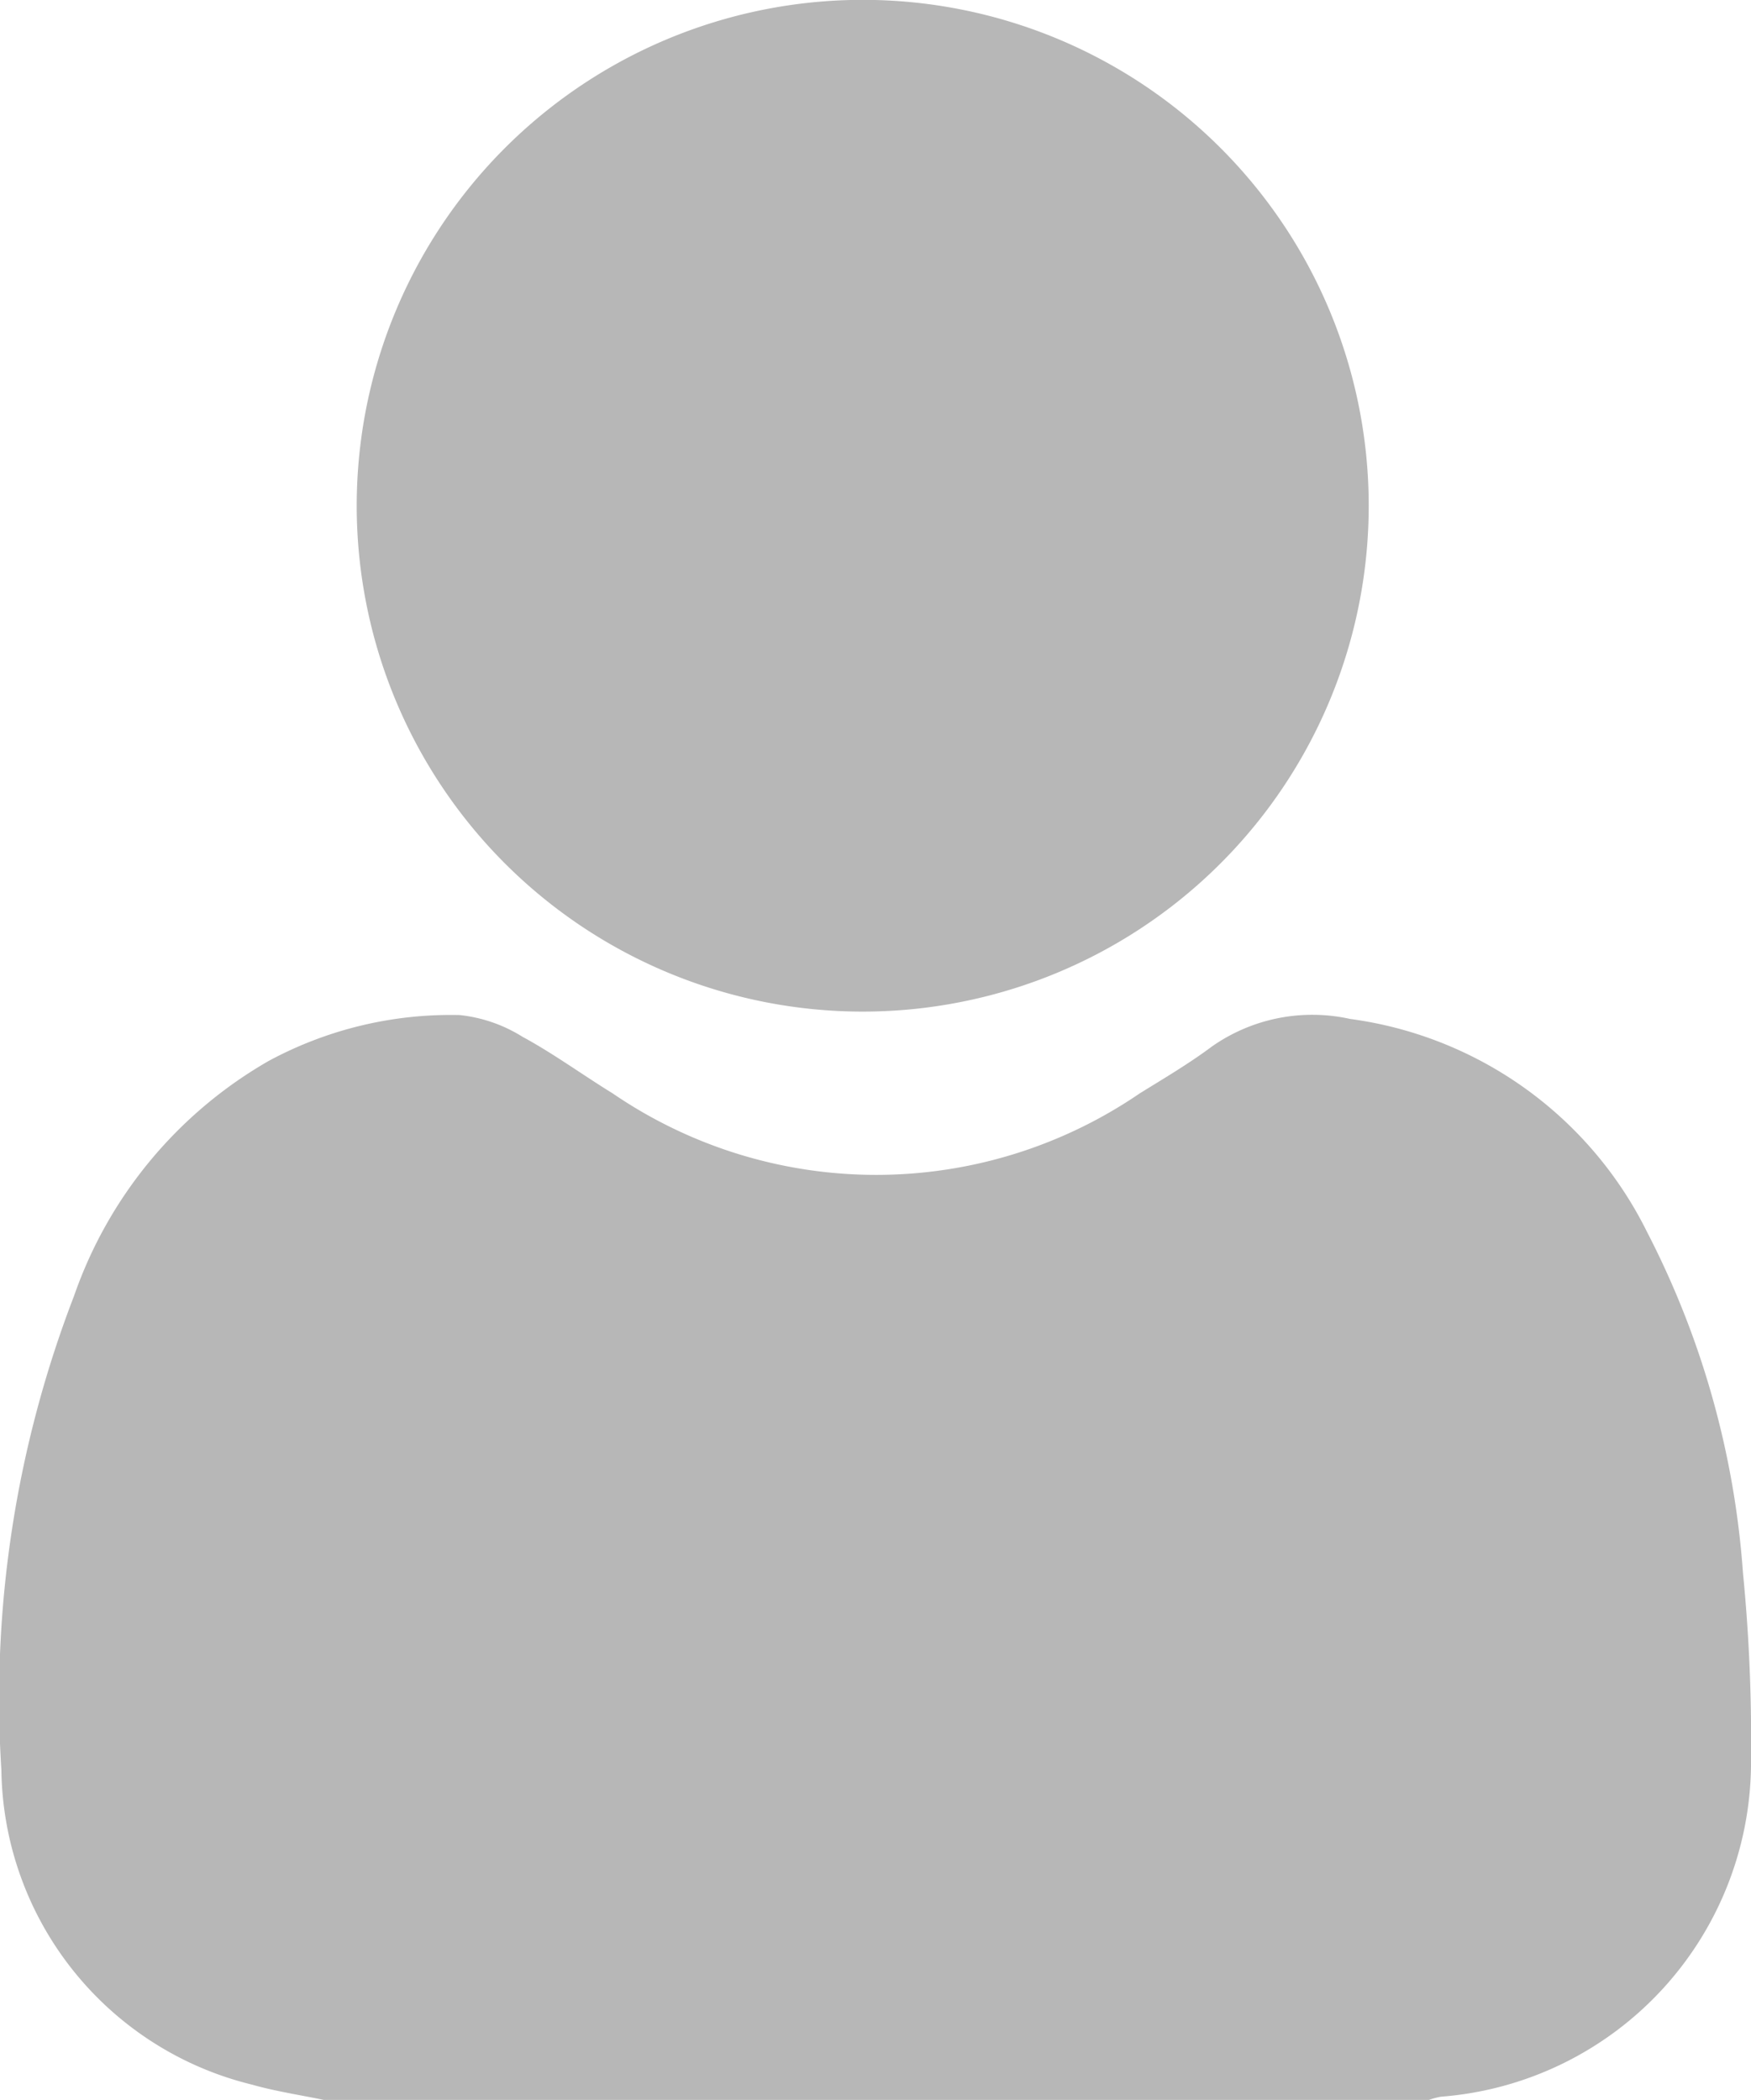 <svg xmlns="http://www.w3.org/2000/svg" xmlns:xlink="http://www.w3.org/1999/xlink" width="12.669" height="15.197" viewBox="0 0 12.669 15.197">
  <defs>
    <clipPath id="clip-path">
      <rect id="Rectangle_185089" data-name="Rectangle 185089" width="12.669" height="15.197" fill="#b7b7b7"/>
    </clipPath>
  </defs>
  <g id="Group_569897" data-name="Group 569897" clip-path="url(#clip-path)">
    <path id="Path_251139" data-name="Path 251139" d="M2.342,205.451c-.173-.036-.348-.062-.517-.11A2.377,2.377,0,0,1,.01,203.064a8.111,8.111,0,0,1,.526-3.432,3.151,3.151,0,0,1,1.408-1.7,2.773,2.773,0,0,1,1.382-.332,1.065,1.065,0,0,1,.454.157c.225.122.434.275.653.41a3.377,3.377,0,0,0,3.813,0c.176-.109.356-.215.522-.339a1.264,1.264,0,0,1,1-.2,2.815,2.815,0,0,1,2.151,1.546,6.352,6.352,0,0,1,.692,2.464,12.234,12.234,0,0,1,.058,1.332,2.43,2.43,0,0,1-2.244,2.458.577.577,0,0,0-.1.028Z" transform="translate(0 -190.254)" fill="#b7b7b7"/>
    <path id="Path_251140" data-name="Path 251140" d="M76.75,3.658A3.661,3.661,0,1,1,73.089,0,3.66,3.66,0,0,1,76.75,3.658" transform="translate(-66.847 -0.001)" fill="#b7b7b7"/>
  </g>
</svg>
